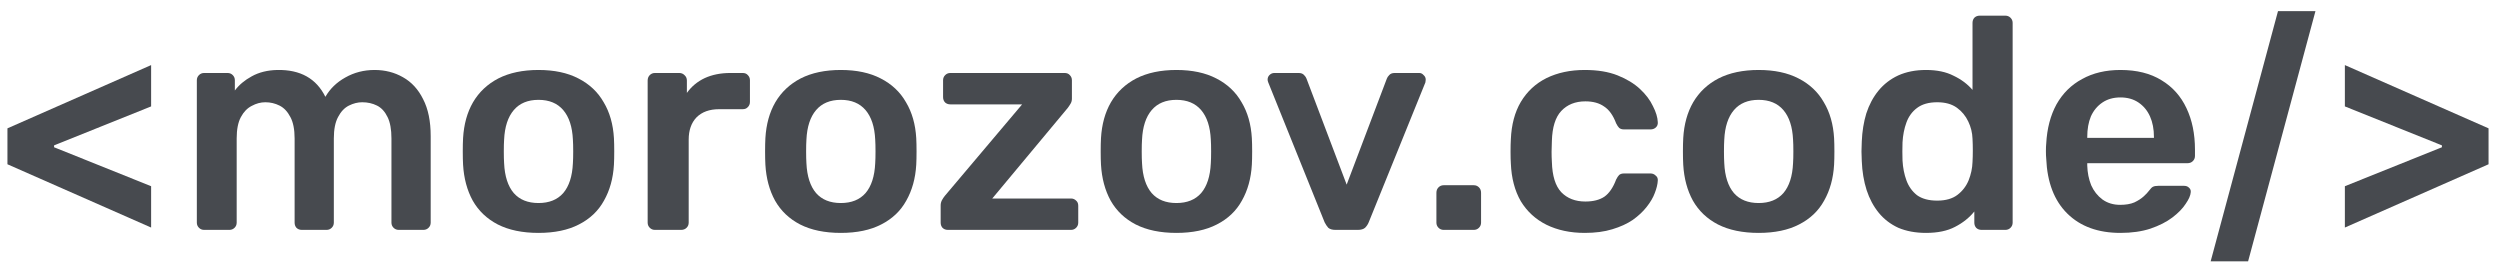 <svg width="174" height="19" viewBox="0 0 174 19" fill="none" xmlns="http://www.w3.org/2000/svg">
<path d="M0.518 11.433V8.933L10.518 4.53V7.406L3.671 10.155L3.763 10.006V10.361L3.671 10.212L10.518 12.96V15.837L0.518 11.433Z" fill="#474A4F"/>
<path d="M14.204 16C14.065 16 13.945 15.951 13.848 15.853C13.749 15.755 13.7 15.636 13.7 15.496V5.584C13.7 5.444 13.749 5.325 13.848 5.227C13.945 5.129 14.065 5.08 14.204 5.08H15.842C15.982 5.08 16.102 5.129 16.2 5.227C16.297 5.325 16.346 5.444 16.346 5.584V6.298C16.64 5.906 17.032 5.577 17.523 5.311C18.026 5.031 18.622 4.884 19.308 4.87C20.904 4.842 22.017 5.465 22.646 6.739C22.968 6.179 23.43 5.731 24.032 5.395C24.648 5.045 25.328 4.87 26.07 4.87C26.797 4.87 27.456 5.038 28.044 5.374C28.645 5.71 29.114 6.221 29.451 6.907C29.8 7.579 29.976 8.433 29.976 9.469V15.496C29.976 15.636 29.927 15.755 29.828 15.853C29.73 15.951 29.611 16 29.471 16H27.75C27.61 16 27.491 15.951 27.392 15.853C27.294 15.755 27.245 15.636 27.245 15.496V9.637C27.245 9.007 27.154 8.51 26.973 8.146C26.791 7.768 26.546 7.502 26.238 7.348C25.93 7.194 25.587 7.117 25.209 7.117C24.901 7.117 24.593 7.194 24.285 7.348C23.977 7.502 23.724 7.768 23.529 8.146C23.332 8.51 23.235 9.007 23.235 9.637V15.496C23.235 15.636 23.186 15.755 23.087 15.853C22.989 15.951 22.87 16 22.73 16H21.009C20.855 16 20.729 15.951 20.631 15.853C20.547 15.755 20.505 15.636 20.505 15.496V9.637C20.505 9.007 20.407 8.51 20.21 8.146C20.015 7.768 19.762 7.502 19.454 7.348C19.146 7.194 18.817 7.117 18.468 7.117C18.145 7.117 17.831 7.201 17.523 7.369C17.215 7.523 16.962 7.782 16.767 8.146C16.57 8.51 16.473 9.007 16.473 9.637V15.496C16.473 15.636 16.424 15.755 16.326 15.853C16.227 15.951 16.108 16 15.969 16H14.204Z" fill="#474A4F"/>
<path d="M37.48 16.21C36.36 16.21 35.415 16.014 34.645 15.622C33.889 15.23 33.308 14.677 32.902 13.963C32.51 13.249 32.286 12.416 32.23 11.464C32.216 11.212 32.209 10.904 32.209 10.54C32.209 10.176 32.216 9.868 32.23 9.616C32.286 8.65 32.517 7.817 32.923 7.117C33.343 6.403 33.931 5.85 34.687 5.458C35.457 5.066 36.388 4.87 37.48 4.87C38.572 4.87 39.496 5.066 40.252 5.458C41.022 5.85 41.61 6.403 42.016 7.117C42.436 7.817 42.674 8.65 42.73 9.616C42.744 9.868 42.751 10.176 42.751 10.54C42.751 10.904 42.744 11.212 42.73 11.464C42.674 12.416 42.443 13.249 42.037 13.963C41.645 14.677 41.064 15.23 40.294 15.622C39.538 16.014 38.6 16.21 37.48 16.21ZM37.48 14.131C38.222 14.131 38.796 13.9 39.202 13.438C39.608 12.962 39.832 12.269 39.874 11.359C39.888 11.149 39.895 10.876 39.895 10.54C39.895 10.204 39.888 9.931 39.874 9.721C39.832 8.825 39.608 8.139 39.202 7.663C38.796 7.187 38.222 6.949 37.48 6.949C36.738 6.949 36.164 7.187 35.758 7.663C35.352 8.139 35.128 8.825 35.086 9.721C35.072 9.931 35.065 10.204 35.065 10.54C35.065 10.876 35.072 11.149 35.086 11.359C35.128 12.269 35.352 12.962 35.758 13.438C36.164 13.9 36.738 14.131 37.48 14.131Z" fill="#474A4F"/>
<path d="M45.581 16C45.441 16 45.322 15.951 45.224 15.853C45.126 15.755 45.077 15.636 45.077 15.496V5.605C45.077 5.451 45.126 5.325 45.224 5.227C45.322 5.129 45.441 5.08 45.581 5.08H47.282C47.422 5.08 47.541 5.129 47.639 5.227C47.751 5.325 47.807 5.451 47.807 5.605V6.466C48.129 6.018 48.542 5.675 49.046 5.437C49.564 5.199 50.159 5.08 50.831 5.08H51.692C51.846 5.08 51.965 5.129 52.049 5.227C52.147 5.325 52.196 5.444 52.196 5.584V7.096C52.196 7.236 52.147 7.355 52.049 7.453C51.965 7.551 51.846 7.6 51.692 7.6H50.054C49.382 7.6 48.857 7.789 48.479 8.167C48.115 8.545 47.933 9.063 47.933 9.721V15.496C47.933 15.636 47.884 15.755 47.786 15.853C47.688 15.951 47.562 16 47.408 16H45.581Z" fill="#474A4F"/>
<path d="M58.521 16.21C57.401 16.21 56.456 16.014 55.686 15.622C54.93 15.23 54.349 14.677 53.943 13.963C53.551 13.249 53.327 12.416 53.271 11.464C53.257 11.212 53.25 10.904 53.25 10.54C53.25 10.176 53.257 9.868 53.271 9.616C53.327 8.65 53.558 7.817 53.964 7.117C54.384 6.403 54.972 5.85 55.728 5.458C56.498 5.066 57.429 4.87 58.521 4.87C59.613 4.87 60.537 5.066 61.293 5.458C62.063 5.85 62.651 6.403 63.057 7.117C63.477 7.817 63.715 8.65 63.771 9.616C63.785 9.868 63.792 10.176 63.792 10.54C63.792 10.904 63.785 11.212 63.771 11.464C63.715 12.416 63.484 13.249 63.078 13.963C62.686 14.677 62.105 15.23 61.335 15.622C60.579 16.014 59.641 16.21 58.521 16.21ZM58.521 14.131C59.263 14.131 59.837 13.9 60.243 13.438C60.649 12.962 60.873 12.269 60.915 11.359C60.929 11.149 60.936 10.876 60.936 10.54C60.936 10.204 60.929 9.931 60.915 9.721C60.873 8.825 60.649 8.139 60.243 7.663C59.837 7.187 59.263 6.949 58.521 6.949C57.779 6.949 57.205 7.187 56.799 7.663C56.393 8.139 56.169 8.825 56.127 9.721C56.113 9.931 56.106 10.204 56.106 10.54C56.106 10.876 56.113 11.149 56.127 11.359C56.169 12.269 56.393 12.962 56.799 13.438C57.205 13.9 57.779 14.131 58.521 14.131Z" fill="#474A4F"/>
<path d="M65.974 16C65.82 16 65.694 15.951 65.596 15.853C65.512 15.755 65.47 15.636 65.47 15.496V14.299C65.47 14.173 65.498 14.054 65.554 13.942C65.624 13.816 65.694 13.711 65.764 13.627L71.14 7.264H66.142C66.002 7.264 65.883 7.222 65.785 7.138C65.687 7.04 65.638 6.914 65.638 6.76V5.584C65.638 5.444 65.687 5.325 65.785 5.227C65.883 5.129 66.002 5.08 66.142 5.08H74.101C74.255 5.08 74.374 5.129 74.458 5.227C74.556 5.325 74.605 5.444 74.605 5.584V6.865C74.605 6.991 74.577 7.103 74.521 7.201C74.465 7.299 74.395 7.404 74.311 7.516L69.061 13.816H74.542C74.682 13.816 74.801 13.865 74.899 13.963C74.997 14.047 75.046 14.166 75.046 14.32V15.496C75.046 15.636 74.997 15.755 74.899 15.853C74.801 15.951 74.682 16 74.542 16H65.974Z" fill="#474A4F"/>
<path d="M81.879 16.21C80.759 16.21 79.814 16.014 79.044 15.622C78.288 15.23 77.707 14.677 77.301 13.963C76.909 13.249 76.685 12.416 76.629 11.464C76.615 11.212 76.608 10.904 76.608 10.54C76.608 10.176 76.615 9.868 76.629 9.616C76.685 8.65 76.916 7.817 77.322 7.117C77.742 6.403 78.33 5.85 79.086 5.458C79.856 5.066 80.787 4.87 81.879 4.87C82.971 4.87 83.895 5.066 84.651 5.458C85.421 5.85 86.009 6.403 86.415 7.117C86.835 7.817 87.073 8.65 87.129 9.616C87.143 9.868 87.15 10.176 87.15 10.54C87.15 10.904 87.143 11.212 87.129 11.464C87.073 12.416 86.842 13.249 86.436 13.963C86.044 14.677 85.463 15.23 84.693 15.622C83.937 16.014 82.999 16.21 81.879 16.21ZM81.879 14.131C82.621 14.131 83.195 13.9 83.601 13.438C84.007 12.962 84.231 12.269 84.273 11.359C84.287 11.149 84.294 10.876 84.294 10.54C84.294 10.204 84.287 9.931 84.273 9.721C84.231 8.825 84.007 8.139 83.601 7.663C83.195 7.187 82.621 6.949 81.879 6.949C81.137 6.949 80.563 7.187 80.157 7.663C79.751 8.139 79.527 8.825 79.485 9.721C79.471 9.931 79.464 10.204 79.464 10.54C79.464 10.876 79.471 11.149 79.485 11.359C79.527 12.269 79.751 12.962 80.157 13.438C80.563 13.9 81.137 14.131 81.879 14.131Z" fill="#474A4F"/>
<path d="M92.951 16C92.727 16 92.559 15.951 92.447 15.853C92.349 15.741 92.265 15.615 92.195 15.475L88.268 5.731C88.24 5.661 88.226 5.598 88.226 5.542C88.226 5.416 88.268 5.311 88.352 5.227C88.45 5.129 88.562 5.08 88.688 5.08H90.389C90.557 5.08 90.683 5.129 90.767 5.227C90.851 5.311 90.907 5.395 90.935 5.479L93.728 12.85L96.521 5.479C96.549 5.395 96.605 5.311 96.689 5.227C96.773 5.129 96.899 5.08 97.067 5.08H98.789C98.901 5.08 98.999 5.129 99.083 5.227C99.181 5.311 99.23 5.416 99.23 5.542C99.23 5.598 99.223 5.661 99.209 5.731L95.261 15.475C95.205 15.615 95.121 15.741 95.009 15.853C94.897 15.951 94.729 16 94.505 16H92.951Z" fill="#474A4F"/>
<path d="M100.478 16C100.338 16 100.219 15.951 100.121 15.853C100.023 15.755 99.974 15.636 99.974 15.496V13.417C99.974 13.263 100.023 13.137 100.121 13.039C100.219 12.941 100.338 12.892 100.478 12.892H102.578C102.718 12.892 102.837 12.941 102.935 13.039C103.033 13.137 103.082 13.263 103.082 13.417V15.496C103.082 15.636 103.033 15.755 102.935 15.853C102.837 15.951 102.718 16 102.578 16H100.478Z" fill="#474A4F"/>
<path d="M110.3 16.21C109.292 16.21 108.403 16.021 107.633 15.643C106.877 15.265 106.282 14.719 105.848 14.005C105.428 13.277 105.197 12.402 105.155 11.38C105.141 11.17 105.134 10.897 105.134 10.561C105.134 10.211 105.141 9.924 105.155 9.7C105.197 8.678 105.428 7.81 105.848 7.096C106.282 6.368 106.877 5.815 107.633 5.437C108.403 5.059 109.292 4.87 110.3 4.87C111.196 4.87 111.959 4.996 112.589 5.248C113.219 5.5 113.737 5.815 114.143 6.193C114.549 6.571 114.85 6.97 115.046 7.39C115.256 7.796 115.368 8.167 115.382 8.503C115.396 8.657 115.347 8.783 115.235 8.881C115.137 8.965 115.018 9.007 114.878 9.007H113.03C112.89 9.007 112.778 8.972 112.694 8.902C112.624 8.832 112.554 8.727 112.484 8.587C112.274 8.027 111.994 7.635 111.644 7.411C111.308 7.173 110.874 7.054 110.342 7.054C109.642 7.054 109.082 7.278 108.662 7.726C108.256 8.16 108.039 8.853 108.011 9.805C107.983 10.337 107.983 10.827 108.011 11.275C108.039 12.241 108.256 12.941 108.662 13.375C109.082 13.809 109.642 14.026 110.342 14.026C110.888 14.026 111.329 13.914 111.665 13.69C112.001 13.452 112.274 13.053 112.484 12.493C112.554 12.353 112.624 12.248 112.694 12.178C112.778 12.108 112.89 12.073 113.03 12.073H114.878C115.018 12.073 115.137 12.122 115.235 12.22C115.347 12.304 115.396 12.423 115.382 12.577C115.368 12.829 115.298 13.116 115.172 13.438C115.06 13.746 114.871 14.068 114.605 14.404C114.353 14.726 114.031 15.027 113.639 15.307C113.247 15.573 112.771 15.79 112.211 15.958C111.665 16.126 111.028 16.21 110.3 16.21Z" fill="#474A4F"/>
<path d="M122.403 16.21C121.283 16.21 120.338 16.014 119.568 15.622C118.812 15.23 118.231 14.677 117.825 13.963C117.433 13.249 117.209 12.416 117.153 11.464C117.139 11.212 117.132 10.904 117.132 10.54C117.132 10.176 117.139 9.868 117.153 9.616C117.209 8.65 117.44 7.817 117.846 7.117C118.266 6.403 118.854 5.85 119.61 5.458C120.38 5.066 121.311 4.87 122.403 4.87C123.495 4.87 124.419 5.066 125.175 5.458C125.945 5.85 126.533 6.403 126.939 7.117C127.359 7.817 127.597 8.65 127.653 9.616C127.667 9.868 127.674 10.176 127.674 10.54C127.674 10.904 127.667 11.212 127.653 11.464C127.597 12.416 127.366 13.249 126.96 13.963C126.568 14.677 125.987 15.23 125.217 15.622C124.461 16.014 123.523 16.21 122.403 16.21ZM122.403 14.131C123.145 14.131 123.719 13.9 124.125 13.438C124.531 12.962 124.755 12.269 124.797 11.359C124.811 11.149 124.818 10.876 124.818 10.54C124.818 10.204 124.811 9.931 124.797 9.721C124.755 8.825 124.531 8.139 124.125 7.663C123.719 7.187 123.145 6.949 122.403 6.949C121.661 6.949 121.087 7.187 120.681 7.663C120.275 8.139 120.051 8.825 120.009 9.721C119.995 9.931 119.988 10.204 119.988 10.54C119.988 10.876 119.995 11.149 120.009 11.359C120.051 12.269 120.275 12.962 120.681 13.438C121.087 13.9 121.661 14.131 122.403 14.131Z" fill="#474A4F"/>
<path d="M134.053 16.21C133.325 16.21 132.681 16.091 132.121 15.853C131.575 15.601 131.12 15.251 130.756 14.803C130.392 14.355 130.112 13.83 129.916 13.228C129.72 12.612 129.608 11.94 129.58 11.212C129.566 10.96 129.559 10.736 129.559 10.54C129.559 10.33 129.566 10.099 129.58 9.847C129.608 9.147 129.713 8.496 129.895 7.894C130.091 7.292 130.371 6.767 130.735 6.319C131.113 5.857 131.575 5.5 132.121 5.248C132.681 4.996 133.325 4.87 134.053 4.87C134.809 4.87 135.446 5.003 135.964 5.269C136.496 5.521 136.937 5.85 137.287 6.256V1.594C137.287 1.454 137.329 1.335 137.413 1.237C137.511 1.139 137.637 1.09 137.791 1.09H139.576C139.716 1.09 139.835 1.139 139.933 1.237C140.031 1.335 140.08 1.454 140.08 1.594V15.496C140.08 15.636 140.031 15.755 139.933 15.853C139.835 15.951 139.716 16 139.576 16H137.917C137.763 16 137.637 15.951 137.539 15.853C137.455 15.755 137.413 15.636 137.413 15.496V14.719C137.063 15.153 136.615 15.51 136.069 15.79C135.537 16.07 134.865 16.21 134.053 16.21ZM134.83 13.963C135.418 13.963 135.887 13.83 136.237 13.564C136.587 13.298 136.846 12.962 137.014 12.556C137.182 12.136 137.273 11.709 137.287 11.275C137.301 11.023 137.308 10.757 137.308 10.477C137.308 10.183 137.301 9.91 137.287 9.658C137.273 9.238 137.175 8.839 136.993 8.461C136.811 8.069 136.545 7.747 136.195 7.495C135.845 7.243 135.39 7.117 134.83 7.117C134.242 7.117 133.773 7.25 133.423 7.516C133.087 7.768 132.842 8.104 132.688 8.524C132.534 8.944 132.443 9.406 132.415 9.91C132.401 10.33 132.401 10.75 132.415 11.17C132.443 11.674 132.534 12.136 132.688 12.556C132.842 12.976 133.087 13.319 133.423 13.585C133.773 13.837 134.242 13.963 134.83 13.963Z" fill="#474A4F"/>
<path d="M147.583 16.21C146.029 16.21 144.797 15.762 143.887 14.866C142.977 13.97 142.487 12.696 142.417 11.044C142.403 10.904 142.396 10.729 142.396 10.519C142.396 10.295 142.403 10.12 142.417 9.994C142.473 8.944 142.711 8.034 143.131 7.264C143.565 6.494 144.16 5.906 144.916 5.5C145.672 5.08 146.561 4.87 147.583 4.87C148.717 4.87 149.669 5.108 150.439 5.584C151.209 6.046 151.79 6.697 152.182 7.537C152.574 8.363 152.77 9.322 152.77 10.414V10.855C152.77 10.995 152.721 11.114 152.623 11.212C152.525 11.31 152.399 11.359 152.245 11.359H145.273C145.273 11.359 145.273 11.38 145.273 11.422C145.273 11.464 145.273 11.499 145.273 11.527C145.287 12.017 145.378 12.472 145.546 12.892C145.728 13.298 145.987 13.627 146.323 13.879C146.673 14.131 147.086 14.257 147.562 14.257C147.954 14.257 148.283 14.201 148.549 14.089C148.815 13.963 149.032 13.823 149.2 13.669C149.368 13.515 149.487 13.389 149.557 13.291C149.683 13.123 149.781 13.025 149.851 12.997C149.935 12.955 150.054 12.934 150.208 12.934H152.014C152.154 12.934 152.266 12.976 152.35 13.06C152.448 13.144 152.49 13.249 152.476 13.375C152.462 13.599 152.343 13.872 152.119 14.194C151.909 14.516 151.601 14.831 151.195 15.139C150.789 15.447 150.278 15.706 149.662 15.916C149.06 16.112 148.367 16.21 147.583 16.21ZM145.273 9.595H149.914V9.532C149.914 8.986 149.823 8.51 149.641 8.104C149.459 7.698 149.193 7.376 148.843 7.138C148.493 6.9 148.073 6.781 147.583 6.781C147.093 6.781 146.673 6.9 146.323 7.138C145.973 7.376 145.707 7.698 145.525 8.104C145.357 8.51 145.273 8.986 145.273 9.532V9.595Z" fill="#474A4F"/>
<path d="M161.156 0.773L156.468 18.188H153.862L158.549 0.773H161.156Z" fill="#474A4F"/>
<path d="M173.203 11.433L163.203 15.837V12.96L170.05 10.212L169.957 10.361V10.006L170.05 10.155L163.203 7.406V4.53L173.203 8.933V11.433Z" fill="#474A4F"/>
</svg>
